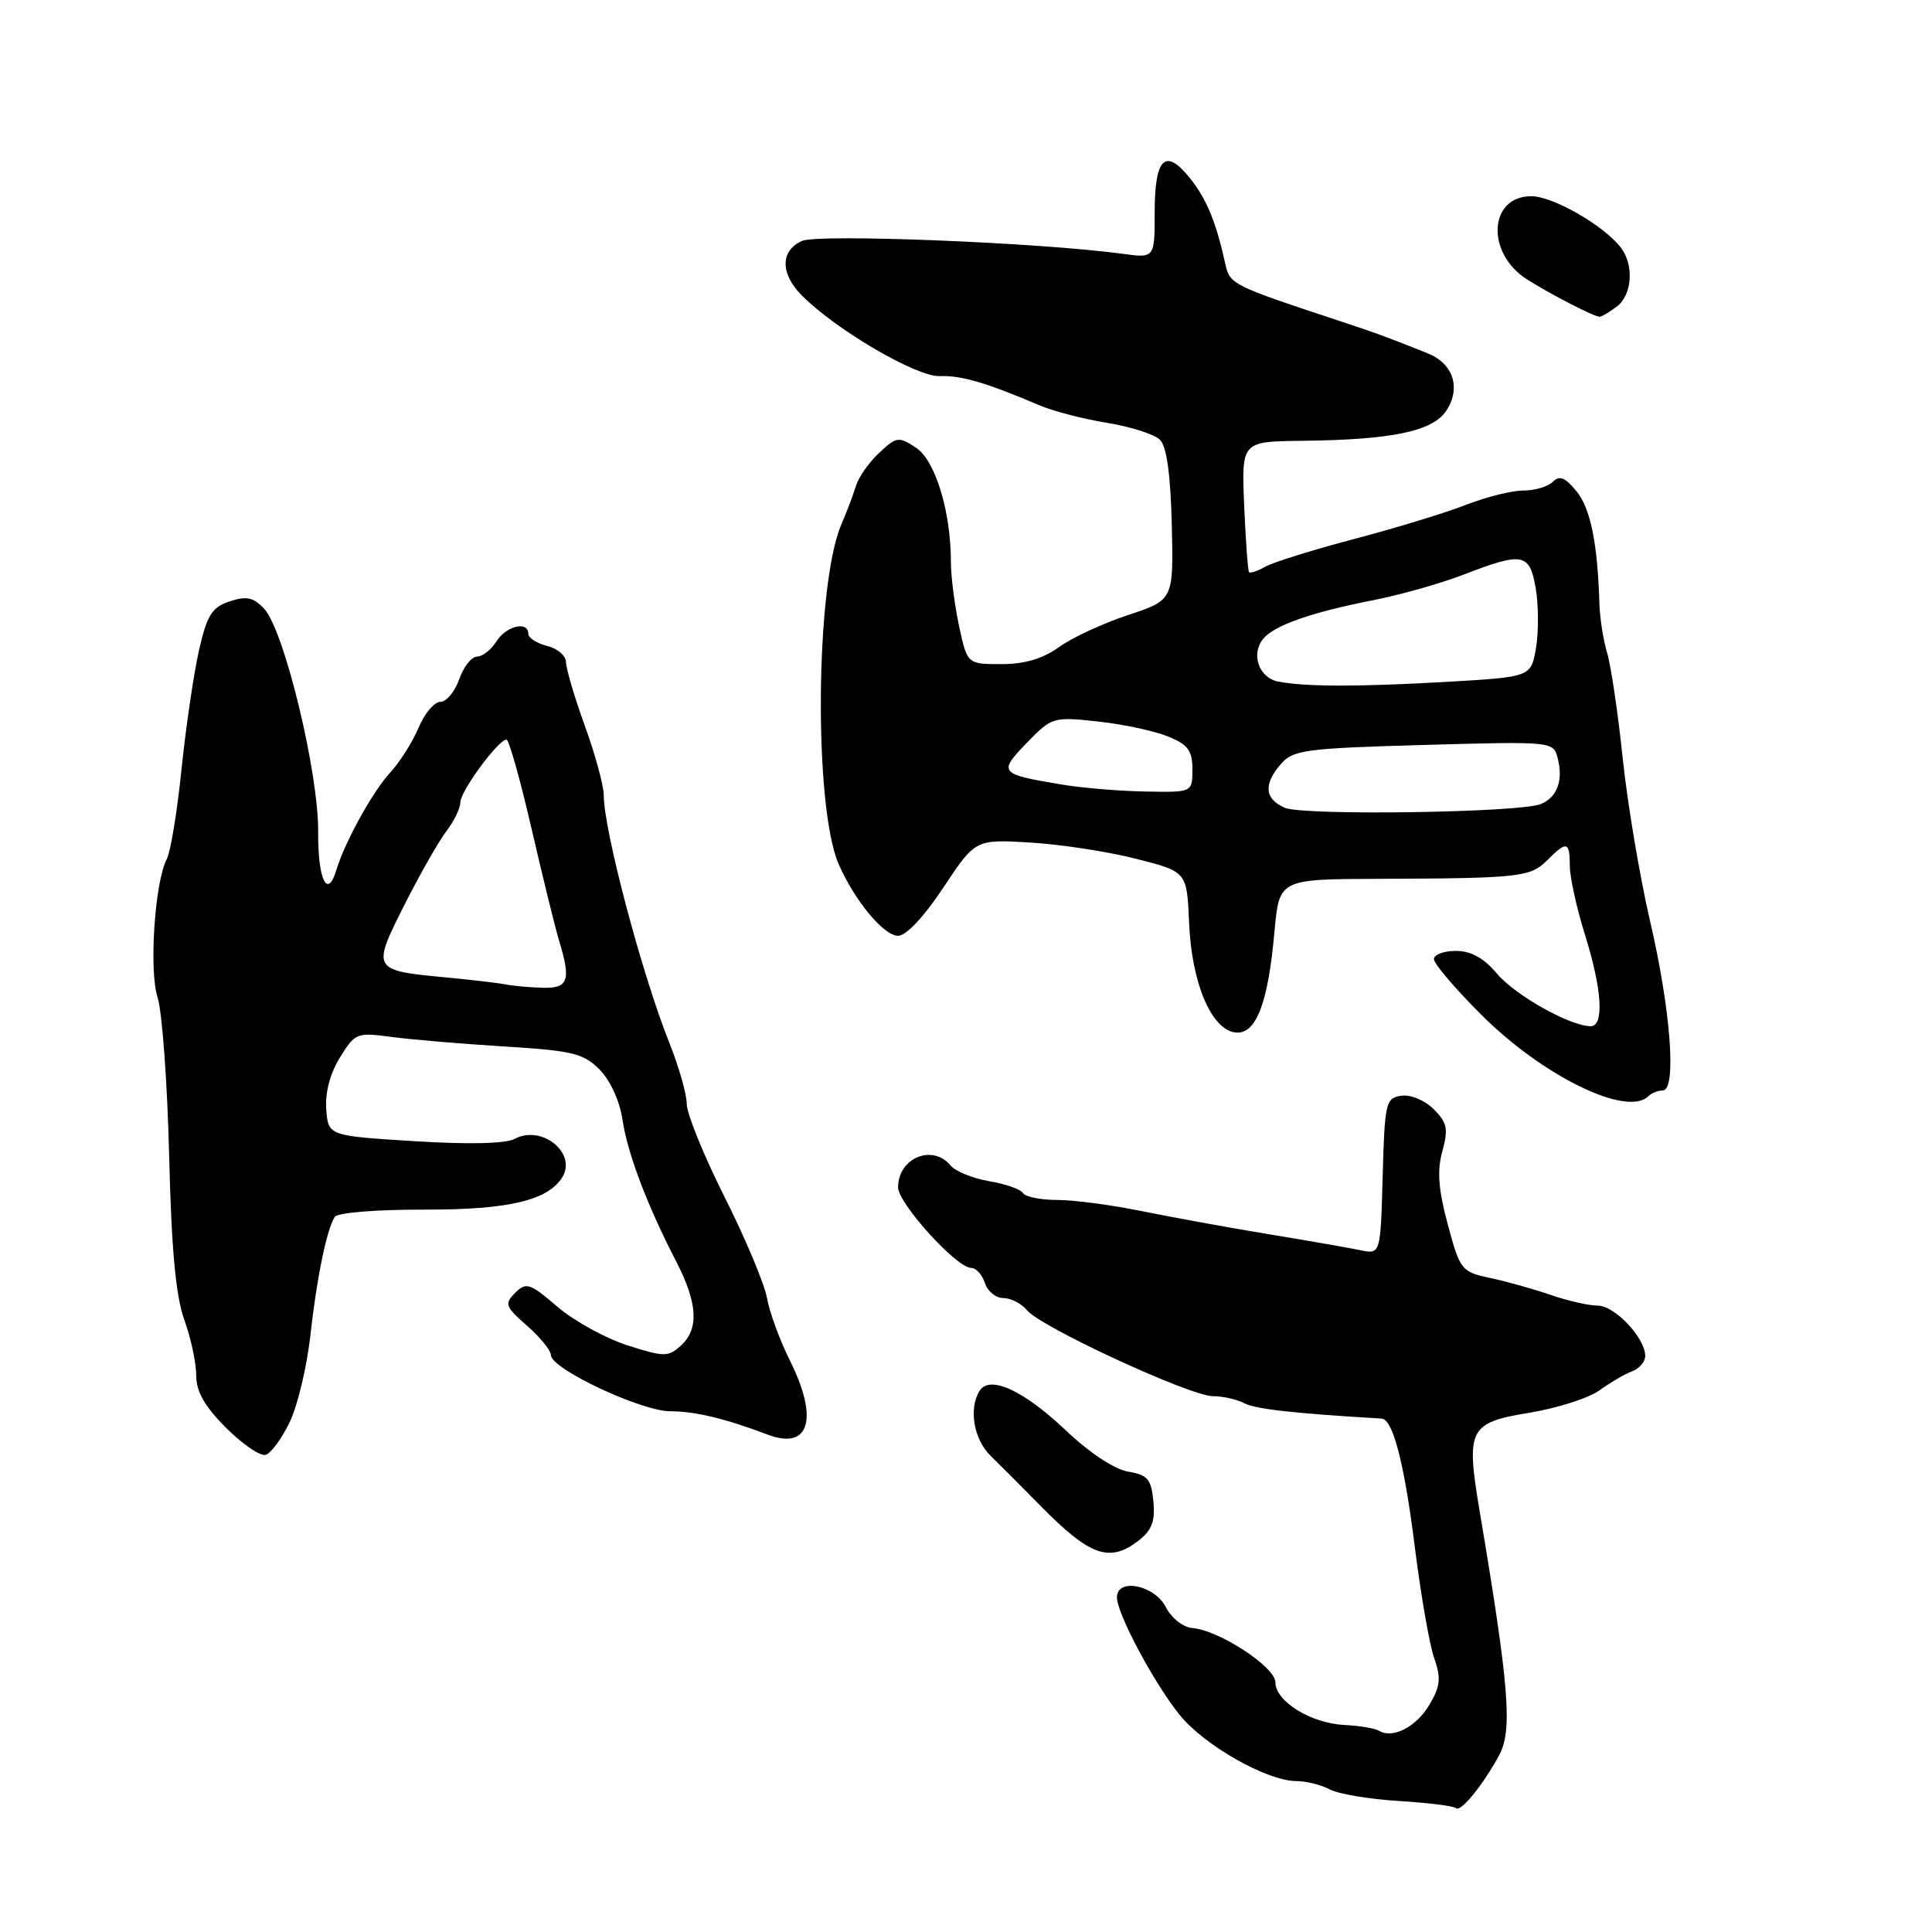 <?xml version="1.0" encoding="UTF-8" standalone="no"?>
<!DOCTYPE svg PUBLIC "-//W3C//DTD SVG 1.1//EN" "http://www.w3.org/Graphics/SVG/1.1/DTD/svg11.dtd" >
<svg xmlns="http://www.w3.org/2000/svg" xmlns:xlink="http://www.w3.org/1999/xlink" version="1.1" viewBox="0 0 256 256">
 <g >
 <path fill="currentColor"
d=" M 198.64 232.59 C 200.44 229.27 199.98 223.51 196.05 200.17 C 194.23 189.30 194.63 188.52 202.69 187.19 C 206.38 186.58 210.55 185.24 211.95 184.22 C 213.35 183.20 215.29 182.07 216.25 181.71 C 217.21 181.36 218.00 180.43 218.00 179.67 C 218.00 177.28 213.96 173.00 211.71 173.00 C 210.53 173.00 207.75 172.37 205.53 171.60 C 203.32 170.84 199.71 169.82 197.51 169.35 C 193.64 168.53 193.47 168.32 191.84 162.25 C 190.59 157.61 190.40 155.12 191.12 152.54 C 191.93 149.59 191.76 148.76 189.98 146.98 C 188.80 145.80 186.92 145.01 185.69 145.19 C 183.62 145.48 183.48 146.07 183.21 155.86 C 182.93 166.22 182.93 166.22 180.21 165.65 C 178.72 165.34 173.22 164.38 168.00 163.52 C 162.78 162.66 155.26 161.29 151.29 160.48 C 147.33 159.67 142.29 159.00 140.10 159.00 C 137.91 159.00 135.86 158.59 135.55 158.09 C 135.24 157.58 133.22 156.87 131.05 156.51 C 128.89 156.14 126.58 155.20 125.94 154.42 C 123.54 151.54 119.00 153.44 119.00 157.33 C 119.00 159.45 126.75 168.00 128.67 168.00 C 129.33 168.00 130.15 168.90 130.50 170.00 C 130.85 171.10 131.95 172.00 132.94 172.00 C 133.94 172.00 135.36 172.73 136.10 173.63 C 137.96 175.87 157.72 185.00 160.71 185.00 C 162.04 185.00 163.93 185.43 164.90 185.95 C 166.34 186.71 171.55 187.29 183.09 187.97 C 184.56 188.05 186.10 193.98 187.44 204.78 C 188.25 211.22 189.41 217.94 190.04 219.71 C 190.97 222.36 190.86 223.42 189.41 225.88 C 187.67 228.83 184.53 230.44 182.72 229.33 C 182.20 229.01 180.14 228.67 178.14 228.57 C 173.71 228.35 169.00 225.44 169.00 222.93 C 169.00 220.88 161.51 215.99 157.98 215.72 C 156.76 215.63 155.22 214.40 154.45 212.91 C 152.95 210.01 148.00 209.05 148.00 211.66 C 148.00 213.81 152.88 222.97 156.29 227.21 C 159.54 231.26 167.89 236.00 171.76 236.00 C 173.07 236.00 175.06 236.50 176.19 237.10 C 177.32 237.71 181.43 238.40 185.33 238.64 C 189.22 238.88 192.64 239.30 192.91 239.58 C 193.53 240.19 196.46 236.60 198.64 232.59 Z  M 150.83 204.17 C 152.62 202.78 153.08 201.59 152.83 198.94 C 152.55 195.99 152.07 195.43 149.48 195.00 C 147.68 194.70 144.33 192.48 141.19 189.50 C 135.63 184.23 131.15 182.17 129.81 184.28 C 128.33 186.61 129.01 190.70 131.25 192.89 C 132.49 194.10 135.53 197.14 138.00 199.66 C 144.43 206.18 147.02 207.09 150.83 204.17 Z  M 38.39 188.43 C 39.43 186.27 40.66 181.12 41.12 177.00 C 41.98 169.29 43.27 162.99 44.35 161.25 C 44.70 160.68 49.84 160.27 56.23 160.28 C 67.32 160.31 72.60 159.07 74.50 156.00 C 76.49 152.78 71.77 148.98 68.18 150.91 C 66.97 151.55 62.09 151.66 54.89 151.21 C 43.50 150.50 43.50 150.50 43.23 147.00 C 43.06 144.80 43.73 142.25 45.04 140.13 C 47.04 136.88 47.29 136.78 51.81 137.39 C 54.39 137.74 61.12 138.31 66.76 138.66 C 75.81 139.21 77.30 139.57 79.43 141.70 C 80.85 143.12 82.10 145.85 82.47 148.31 C 83.14 152.82 85.75 159.71 89.60 167.15 C 92.46 172.69 92.65 176.11 90.20 178.32 C 88.54 179.82 88.00 179.82 83.13 178.26 C 80.23 177.33 76.06 175.03 73.86 173.15 C 70.20 170.01 69.72 169.86 68.26 171.31 C 66.81 172.76 66.95 173.14 69.84 175.67 C 71.58 177.20 73.00 178.95 73.00 179.56 C 73.00 181.37 84.96 187.00 88.82 187.00 C 92.08 187.00 96.05 187.95 101.74 190.10 C 107.28 192.19 108.52 187.97 104.64 180.22 C 103.34 177.62 101.98 173.93 101.63 172.00 C 101.28 170.07 98.74 164.03 95.99 158.57 C 93.25 153.10 91.00 147.58 91.00 146.30 C 91.00 145.01 89.97 141.38 88.71 138.23 C 85.07 129.14 80.00 110.00 80.00 105.37 C 80.00 104.13 78.88 100.00 77.50 96.19 C 76.12 92.38 75.00 88.57 75.00 87.74 C 75.00 86.90 73.88 85.93 72.50 85.59 C 71.12 85.24 70.00 84.52 70.00 83.98 C 70.00 82.23 67.05 82.94 65.77 85.00 C 65.08 86.10 63.93 87.00 63.21 87.00 C 62.49 87.00 61.43 88.35 60.85 90.00 C 60.27 91.65 59.15 93.00 58.35 93.00 C 57.55 93.00 56.25 94.54 55.46 96.43 C 54.67 98.32 52.96 101.02 51.66 102.42 C 49.38 104.89 45.67 111.61 44.58 115.25 C 43.40 119.23 42.11 116.58 42.16 110.25 C 42.21 102.29 37.64 83.45 34.98 80.63 C 33.56 79.14 32.65 78.95 30.42 79.69 C 28.07 80.48 27.43 81.50 26.36 86.20 C 25.67 89.27 24.63 96.35 24.05 101.94 C 23.48 107.54 22.60 112.87 22.11 113.81 C 20.51 116.81 19.72 128.61 20.88 132.16 C 21.48 134.00 22.17 143.38 22.41 153.00 C 22.71 165.52 23.29 171.74 24.42 174.88 C 25.29 177.28 26.00 180.60 26.00 182.24 C 26.00 184.40 27.11 186.35 29.97 189.21 C 32.16 191.40 34.52 193.00 35.22 192.77 C 35.93 192.54 37.35 190.59 38.39 188.43 Z  M 218.42 145.25 C 218.83 144.84 219.69 144.50 220.33 144.49 C 222.19 144.47 221.38 133.77 218.63 122.00 C 217.29 116.22 215.66 106.55 215.02 100.50 C 214.39 94.45 213.45 88.15 212.95 86.50 C 212.45 84.85 211.99 81.92 211.93 80.00 C 211.69 71.97 210.75 67.36 208.89 65.09 C 207.40 63.26 206.64 62.96 205.76 63.84 C 205.12 64.48 203.36 65.00 201.84 65.00 C 200.32 65.00 196.92 65.85 194.29 66.88 C 191.65 67.92 185.00 69.95 179.50 71.40 C 174.00 72.85 168.67 74.51 167.65 75.09 C 166.64 75.67 165.67 75.99 165.51 75.82 C 165.35 75.64 165.06 71.67 164.86 67.00 C 164.50 58.50 164.50 58.50 172.50 58.41 C 184.45 58.28 189.86 57.15 191.65 54.41 C 193.62 51.40 192.57 48.17 189.16 46.81 C 183.58 44.58 182.36 44.14 177.50 42.53 C 163.36 37.87 162.95 37.66 162.38 35.05 C 161.15 29.43 159.89 26.37 157.66 23.59 C 154.41 19.53 153.00 20.92 153.00 28.16 C 153.00 34.21 153.00 34.21 148.75 33.63 C 137.70 32.13 108.39 30.96 106.25 31.93 C 103.36 33.25 103.38 36.29 106.30 39.20 C 110.85 43.76 121.48 49.96 124.53 49.84 C 127.37 49.73 130.63 50.68 137.77 53.72 C 139.56 54.48 143.59 55.53 146.71 56.03 C 149.83 56.54 152.98 57.55 153.71 58.28 C 154.59 59.16 155.11 62.91 155.27 69.55 C 155.50 79.50 155.50 79.50 149.46 81.50 C 146.14 82.60 142.02 84.51 140.31 85.75 C 138.17 87.29 135.77 88.00 132.68 88.00 C 128.17 88.00 128.17 88.00 127.08 82.95 C 126.49 80.17 126.00 76.37 126.00 74.50 C 126.00 67.77 123.94 61.01 121.37 59.32 C 119.07 57.81 118.79 57.85 116.48 60.02 C 115.13 61.28 113.75 63.26 113.41 64.41 C 113.06 65.56 112.19 67.85 111.48 69.50 C 108.04 77.46 107.81 106.91 111.13 114.51 C 113.24 119.34 117.10 124.00 119.00 124.00 C 120.07 124.00 122.46 121.45 125.00 117.61 C 129.24 111.21 129.24 111.21 136.51 111.64 C 140.50 111.88 146.81 112.84 150.52 113.79 C 157.27 115.50 157.27 115.50 157.56 122.26 C 157.89 130.19 160.47 136.35 163.63 136.80 C 166.39 137.20 168.02 133.05 168.87 123.50 C 169.50 116.50 169.50 116.50 182.50 116.45 C 201.40 116.38 202.77 116.23 205.00 114.00 C 207.62 111.38 208.00 111.47 208.01 114.75 C 208.02 116.26 208.92 120.35 210.01 123.84 C 212.29 131.10 212.59 136.01 210.75 135.98 C 207.98 135.93 200.77 131.88 198.37 129.03 C 196.61 126.93 194.92 126.00 192.91 126.00 C 191.31 126.00 190.00 126.49 190.00 127.09 C 190.00 127.69 192.81 131.00 196.25 134.43 C 204.43 142.61 215.60 148.06 218.42 145.25 Z  M 214.25 40.61 C 216.29 39.06 216.54 35.08 214.75 32.78 C 212.45 29.83 205.75 26.00 202.90 26.00 C 197.28 26.00 196.86 33.50 202.28 36.98 C 205.30 38.92 211.30 42.01 211.96 41.97 C 212.26 41.95 213.29 41.34 214.25 40.61 Z  M 67.00 130.44 C 66.17 130.27 62.56 129.84 58.97 129.50 C 49.31 128.59 49.25 128.49 53.59 119.90 C 55.65 115.83 58.15 111.43 59.16 110.12 C 60.17 108.80 61.00 107.09 61.00 106.31 C 61.00 104.84 66.03 98.00 67.11 98.00 C 67.44 98.00 68.93 103.29 70.42 109.75 C 71.91 116.21 73.55 122.88 74.06 124.57 C 75.71 129.98 75.34 131.01 71.75 130.88 C 69.96 130.82 67.83 130.62 67.00 130.44 Z  M 170.25 107.04 C 167.55 105.87 167.38 103.93 169.75 101.21 C 171.34 99.37 173.04 99.15 188.67 98.71 C 205.84 98.23 205.84 98.23 206.42 100.53 C 207.15 103.44 206.33 105.65 204.17 106.54 C 201.45 107.68 172.71 108.10 170.25 107.04 Z  M 140.65 103.95 C 132.40 102.57 132.24 102.38 136.05 98.44 C 139.38 95.01 139.55 94.96 145.47 95.60 C 148.79 95.96 152.96 96.85 154.75 97.58 C 157.42 98.66 158.00 99.44 158.00 101.95 C 158.00 105.00 158.00 105.00 151.75 104.88 C 148.31 104.82 143.32 104.40 140.65 103.95 Z  M 169.35 90.31 C 166.83 89.81 165.72 86.70 167.36 84.67 C 168.81 82.87 173.73 81.14 182.00 79.52 C 185.57 78.82 190.97 77.29 193.99 76.12 C 201.80 73.10 202.70 73.28 203.50 78.00 C 203.87 80.20 203.88 83.73 203.53 85.85 C 202.87 89.70 202.87 89.70 191.69 90.35 C 179.95 91.02 172.95 91.01 169.35 90.31 Z "/>
</g>
</svg>